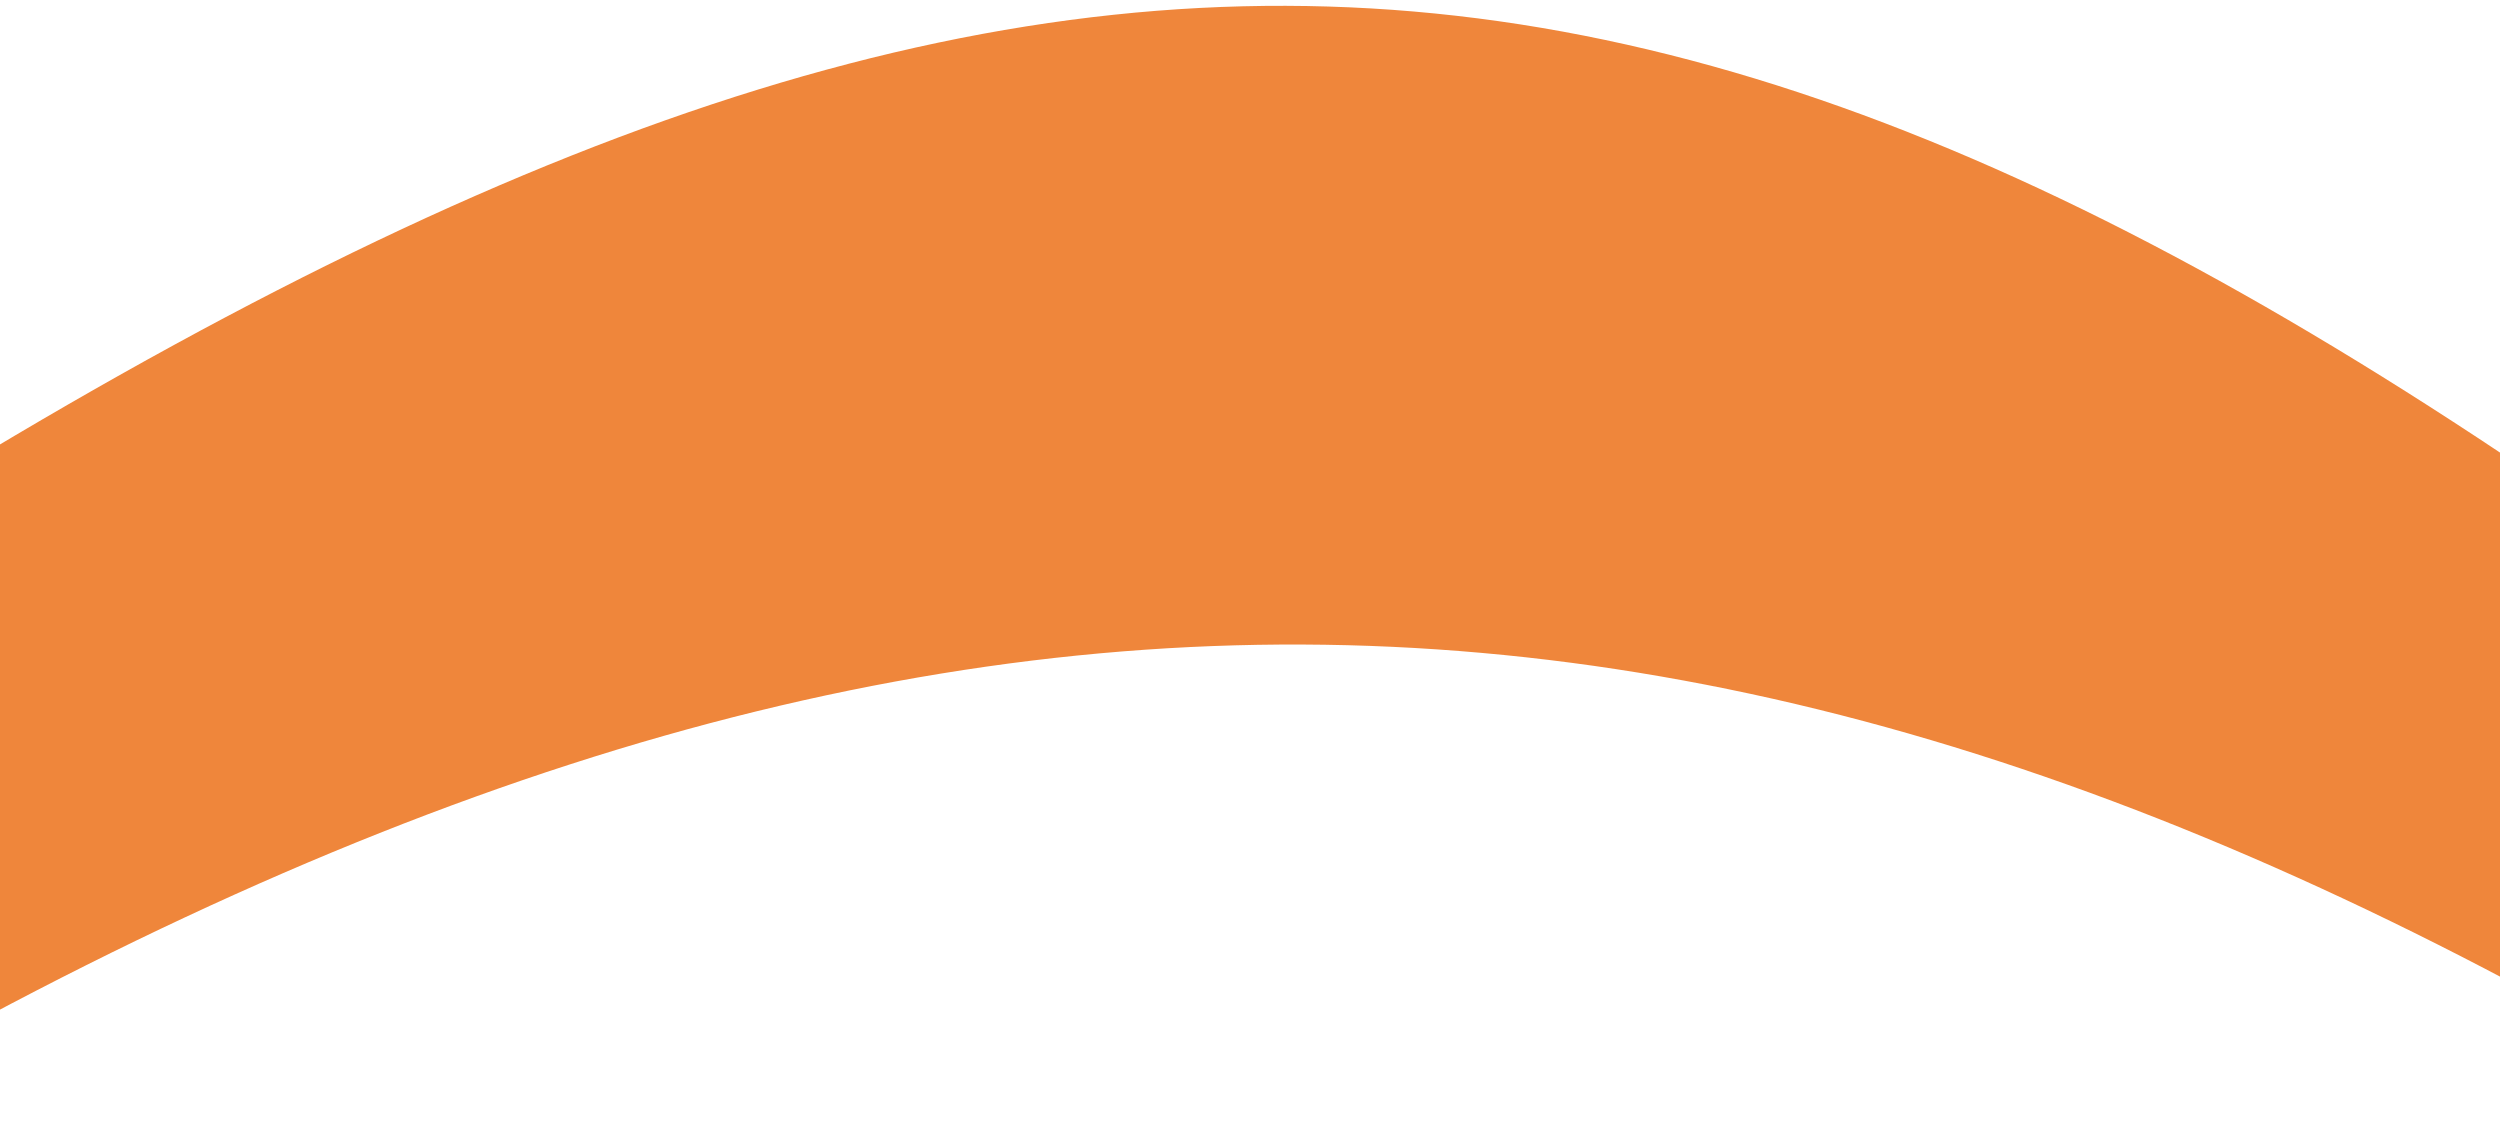 <svg version="1.2" xmlns="http://www.w3.org/2000/svg" viewBox="0 0 375 170" width="512" height="232">
	<title>image</title>
	<style>
		.s0 { fill: #ef863b } 
	</style>
	<path id="Layer" class="s0" d="m416 170c-156.3-96.5-282.4-98.9-449 0l-7-78.3c186.2-121.9 285.1-120.3 449 0z"/>
</svg>